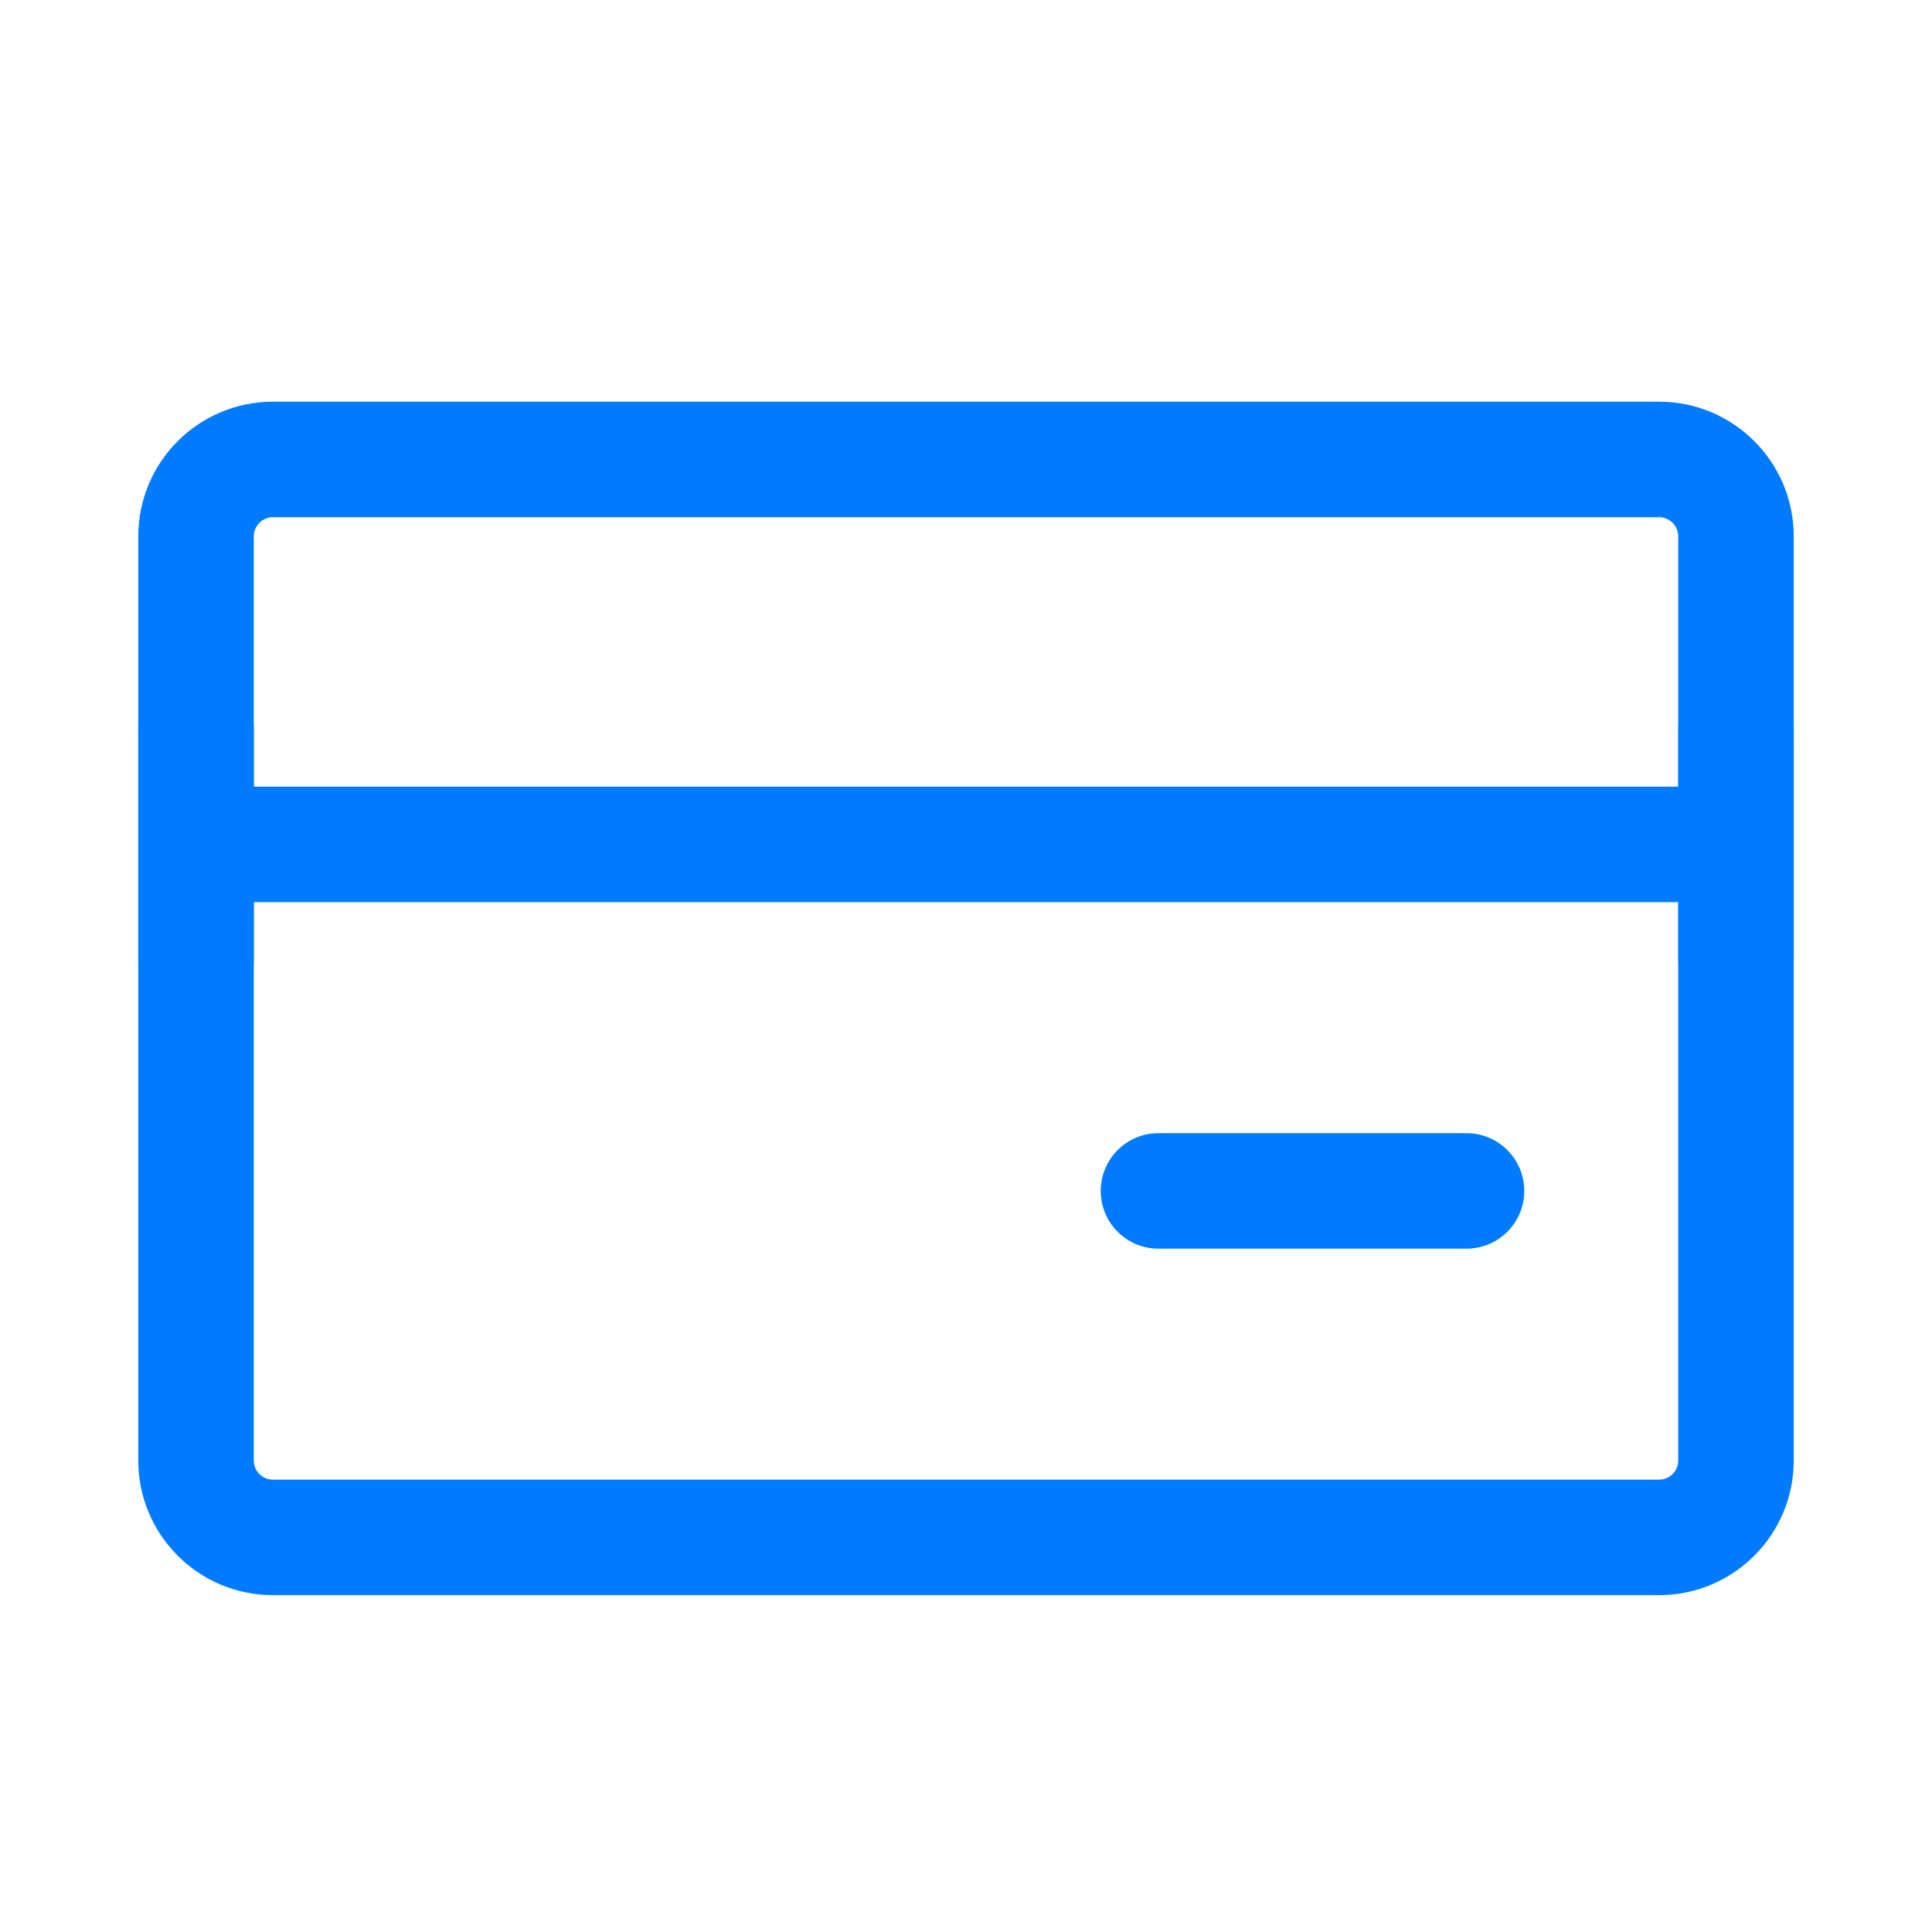 <svg width="23" height="23" viewBox="0 0 23 23" fill="none" xmlns="http://www.w3.org/2000/svg">
<path fill-rule="evenodd" clip-rule="evenodd" d="M3.25 6.157C3.124 6.157 3.021 6.26 3.021 6.386V17.386C3.021 17.513 3.124 17.615 3.25 17.615H19.75C19.877 17.615 19.979 17.513 19.979 17.386V6.386C19.979 6.26 19.877 6.157 19.75 6.157H3.25ZM1.646 6.386C1.646 5.5 2.364 4.782 3.25 4.782H19.75C20.636 4.782 21.354 5.5 21.354 6.386V17.386C21.354 18.272 20.636 18.99 19.75 18.99H3.25C2.364 18.99 1.646 18.272 1.646 17.386V6.386Z" fill="#007BFF"/>
<path fill-rule="evenodd" clip-rule="evenodd" d="M1.646 10.053C1.646 9.673 1.954 9.365 2.333 9.365H20.667C21.047 9.365 21.354 9.673 21.354 10.053C21.354 10.433 21.047 10.74 20.667 10.74H2.333C1.954 10.74 1.646 10.433 1.646 10.053Z" fill="#007BFF"/>
<path fill-rule="evenodd" clip-rule="evenodd" d="M2.333 7.99C2.713 7.99 3.021 8.298 3.021 8.678V11.428C3.021 11.808 2.713 12.115 2.333 12.115C1.954 12.115 1.646 11.808 1.646 11.428V8.678C1.646 8.298 1.954 7.99 2.333 7.99Z" fill="#007BFF"/>
<path fill-rule="evenodd" clip-rule="evenodd" d="M20.666 7.99C21.046 7.99 21.354 8.298 21.354 8.678V11.428C21.354 11.808 21.046 12.115 20.666 12.115C20.287 12.115 19.979 11.808 19.979 11.428V8.678C19.979 8.298 20.287 7.99 20.666 7.99Z" fill="#007BFF"/>
<path fill-rule="evenodd" clip-rule="evenodd" d="M13.104 14.178C13.104 13.798 13.412 13.49 13.791 13.49H17.458C17.838 13.49 18.146 13.798 18.146 14.178C18.146 14.558 17.838 14.865 17.458 14.865H13.791C13.412 14.865 13.104 14.558 13.104 14.178Z" fill="#007BFF"/>
</svg>
